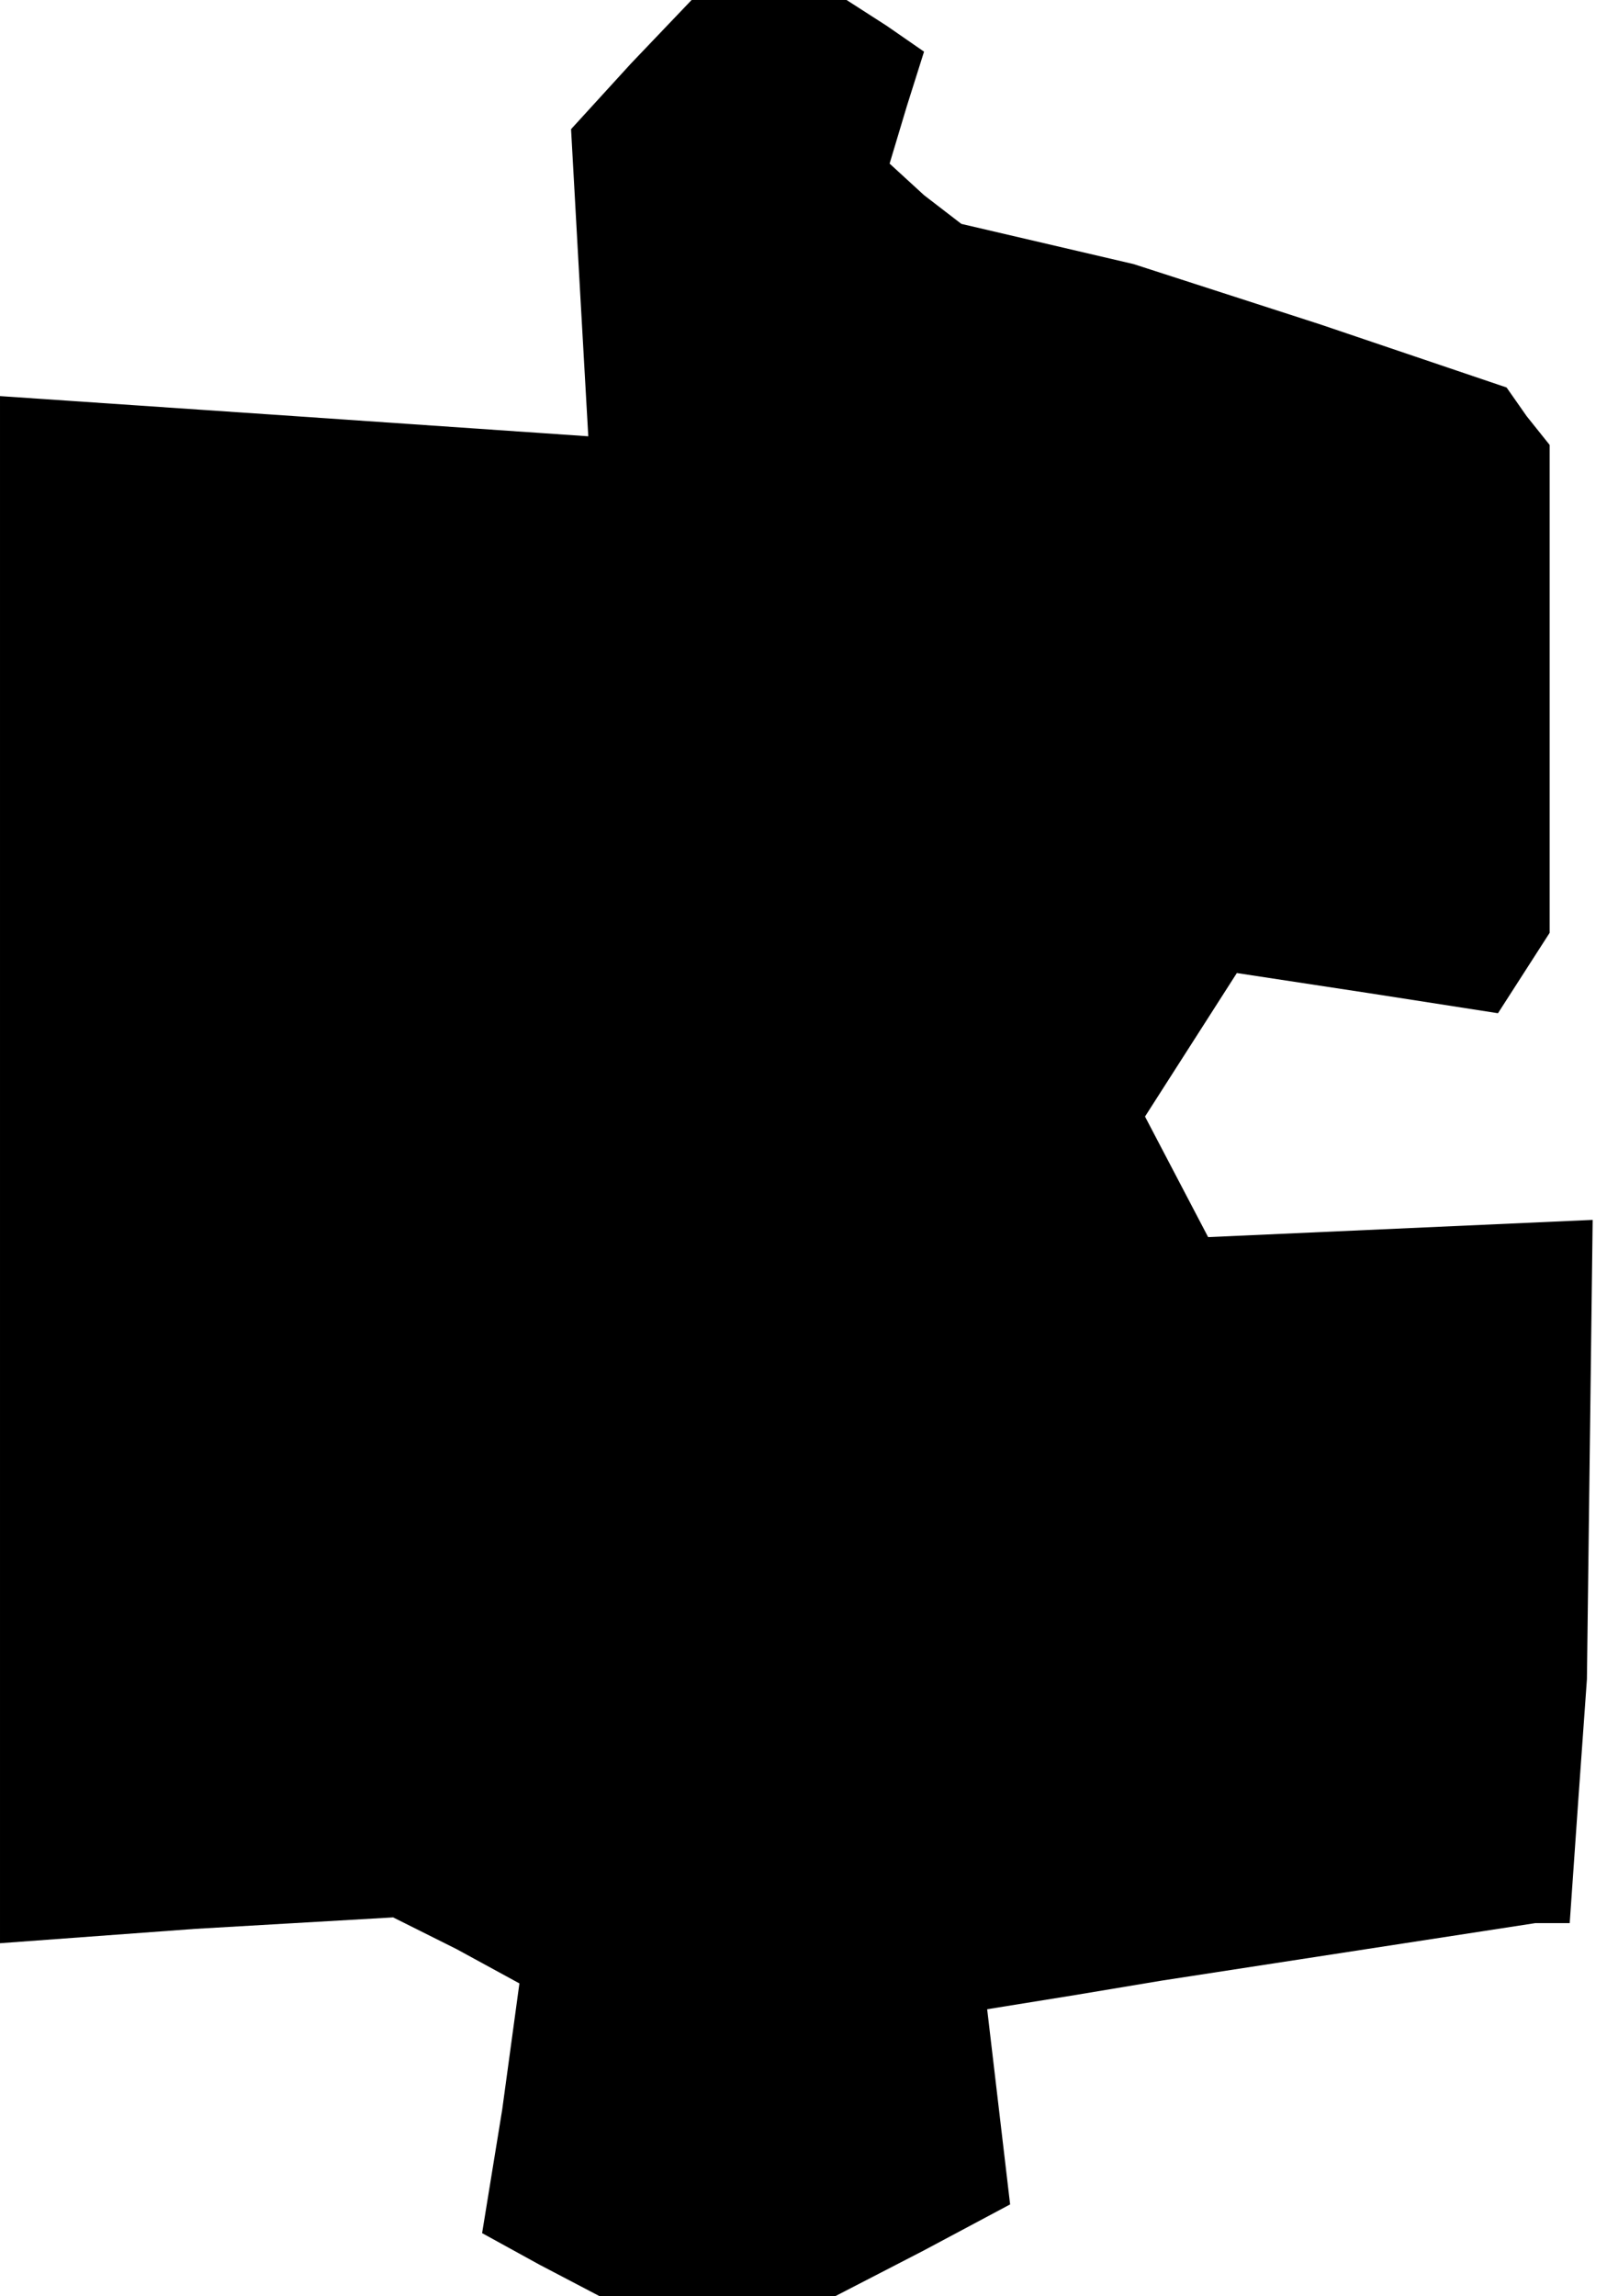 <?xml version="1.0" standalone="no"?>
<!DOCTYPE svg PUBLIC "-//W3C//DTD SVG 20010904//EN"
 "http://www.w3.org/TR/2001/REC-SVG-20010904/DTD/svg10.dtd">
<svg version="1.0" xmlns="http://www.w3.org/2000/svg"
 width="56pt" height="80pt" viewBox="0 0 56 80"
 preserveAspectRatio="xMidYMid meet">
<g transform="translate(0,80) scale(0.1,-0.1)"
fill="#000000" stroke="none">
<path d="M220 778 l-21 -23 3 -54 3 -53 -102 7 -103 7 0 -270 0 -269 68 5 69
4 22 -11 22 -12 -6 -44 -7 -43 20 -11 21 -11 41 0 41 0 31 16 30 16 -4 34 -4
34 31 5 30 5 65 10 65 10 6 0 6 0 3 43 3 42 1 80 1 80 -67 -3 -67 -3 -11 21
-11 21 16 25 16 25 46 -7 45 -7 9 14 9 14 0 85 0 85 -8 10 -7 10 -65 22 -65
21 -30 7 -30 7 -13 10 -12 11 6 20 6 19 -13 9 -14 9 -27 0 -27 0 -21 -22z"/>
</g>
</svg>
